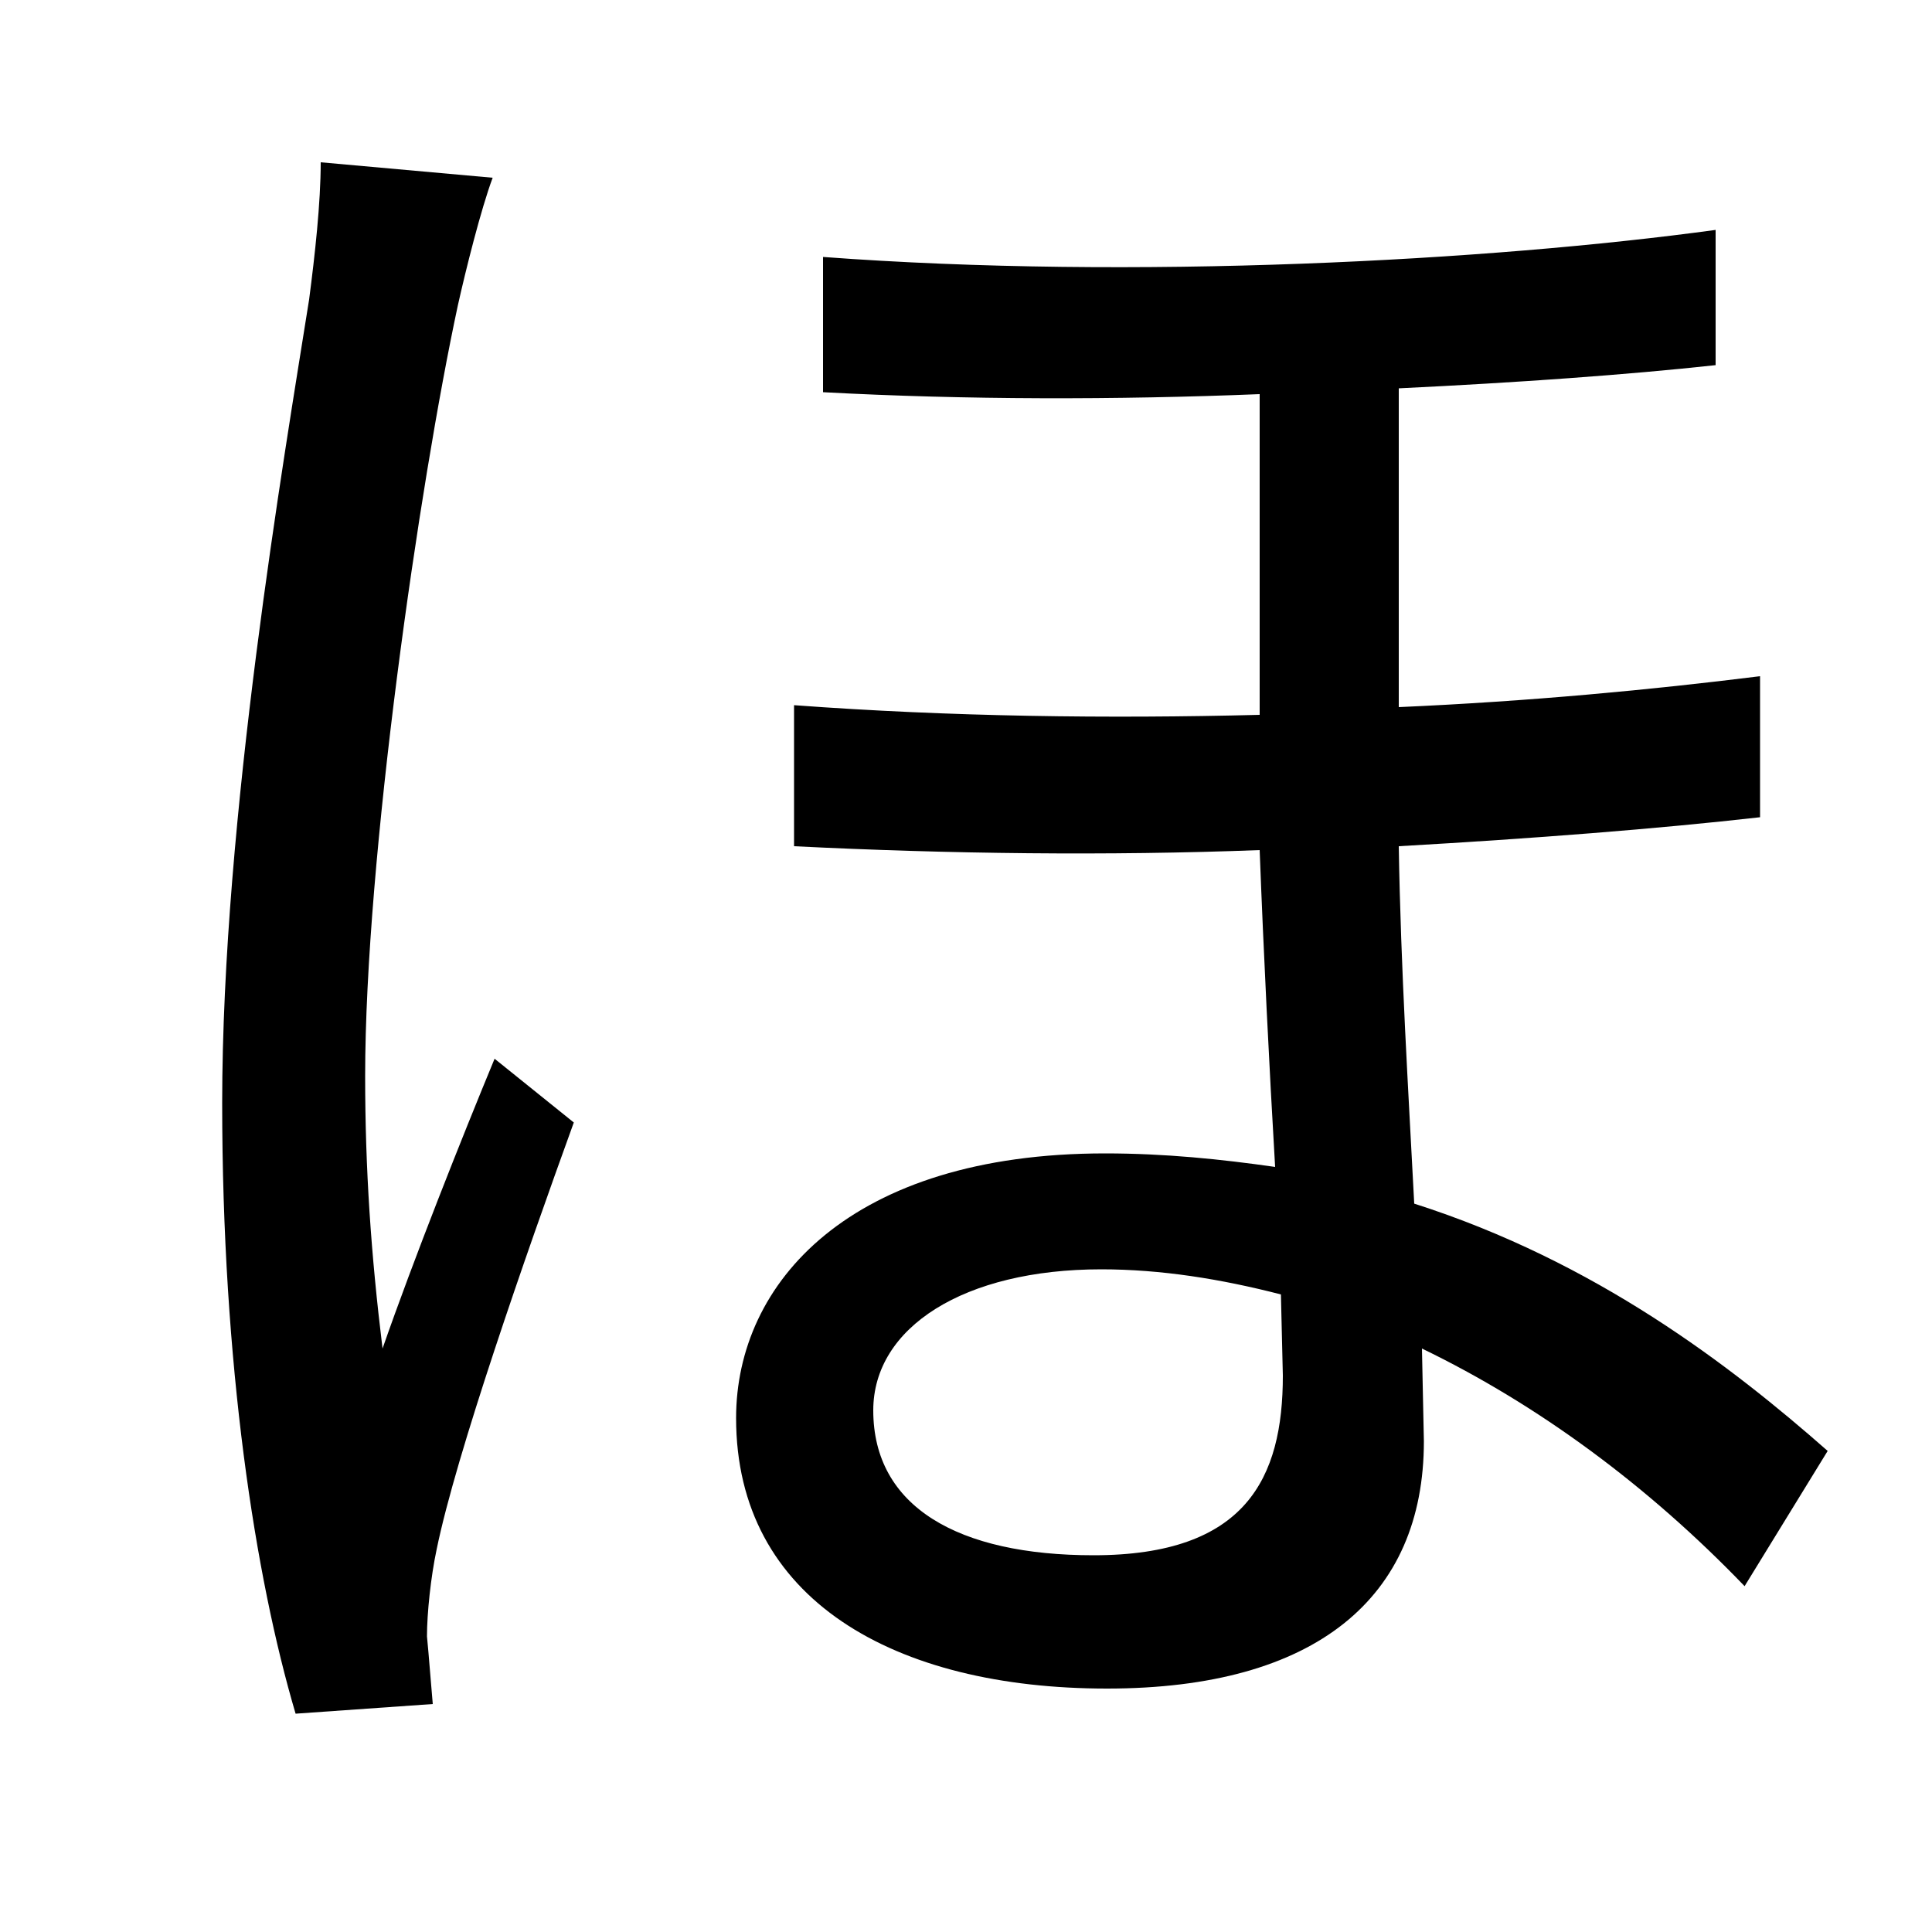 <svg xmlns="http://www.w3.org/2000/svg"
    viewBox="0 0 1000 1000">
  <!--
© 2014-2021 Adobe (http://www.adobe.com/).
Noto is a trademark of Google Inc.
This Font Software is licensed under the SIL Open Font License, Version 1.1. This Font Software is distributed on an "AS IS" BASIS, WITHOUT WARRANTIES OR CONDITIONS OF ANY KIND, either express or implied. See the SIL Open Font License for the specific language, permissions and limitations governing your use of this Font Software.
http://scripts.sil.org/OFL
  -->
<path d="M255 92L166 84C166 105 163 132 160 155 147 237 115 424 115 571 115 706 132 816 153 887L224 882C223 871 222 857 221 847 221 835 223 816 226 802 236 753 272 650 297 581L256 548C239 589 214 652 198 698 192 649 189 605 189 557 189 445 217 251 237 158 241 140 249 108 255 92ZM663 670L664 712C664 765 645 805 566 805 496 805 452 780 452 730 452 687 499 657 570 657 601 657 632 662 663 670ZM426 133L426 203C500 207 578 207 652 204L652 370C574 372 492 371 411 365L411 438C491 442 574 443 652 440 654 493 657 553 660 604 632 600 603 597 572 597 440 597 381 664 381 734 381 828 463 874 573 874 681 874 737 827 737 746L736 698C796 727 853 769 903 821L946 751C896 707 826 653 732 623 729 565 725 501 724 438 794 434 858 429 911 423L911 350C855 357 792 363 724 366L724 201C786 198 842 194 888 189L888 119C771 135 587 145 426 133Z"/>
</svg>